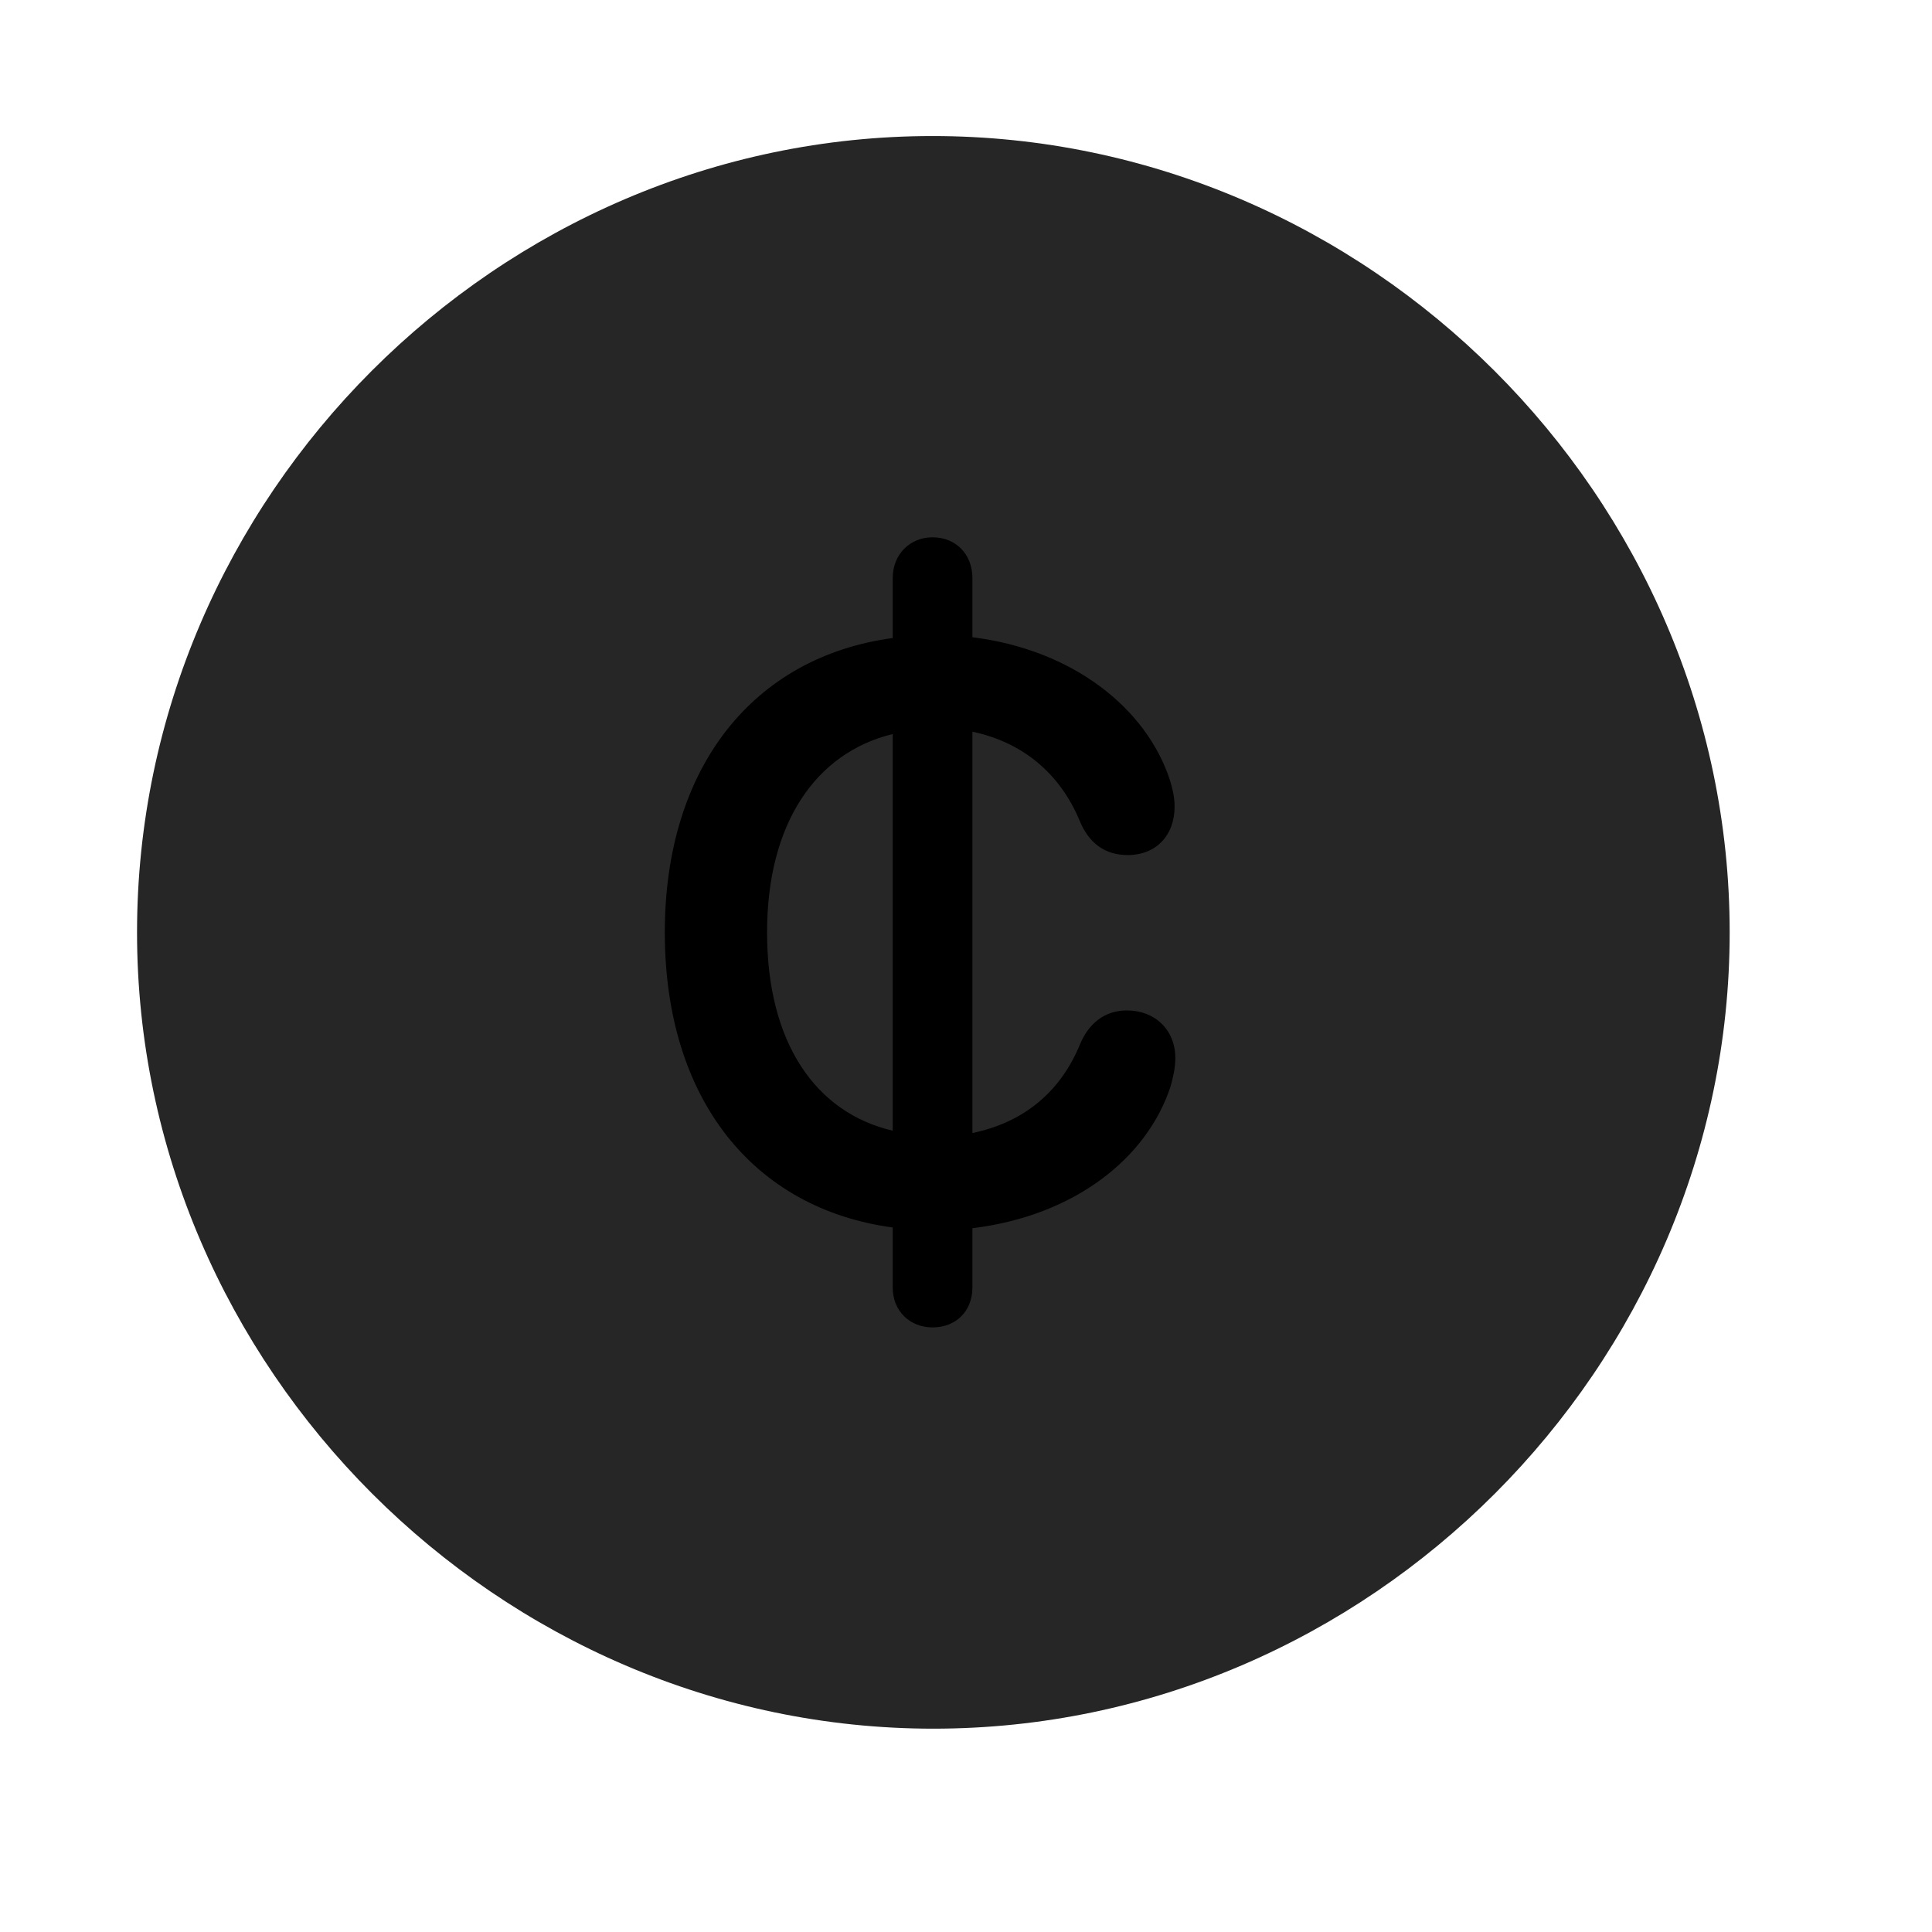 <svg width="29" height="29" viewBox="0 0 29 29" fill="currentColor" xmlns="http://www.w3.org/2000/svg">
<g clip-path="url(#clip0_2207_37734)">
<path d="M14.01 25.948C20.549 25.948 25.963 20.523 25.963 13.995C25.963 7.456 20.537 2.042 13.998 2.042C7.471 2.042 2.057 7.456 2.057 13.995C2.057 20.523 7.482 25.948 14.01 25.948Z" fill="currentColor" fill-opacity="0.85"/>
<path d="M9.979 13.995C9.979 11.511 11.314 9.858 13.4 9.577V8.675C13.4 8.323 13.658 8.065 13.998 8.065C14.35 8.065 14.596 8.323 14.596 8.675V9.565C16.107 9.753 17.209 10.632 17.561 11.71C17.596 11.827 17.631 11.956 17.631 12.108C17.631 12.542 17.35 12.835 16.928 12.835C16.588 12.835 16.342 12.659 16.201 12.308C15.92 11.64 15.381 11.148 14.596 10.983V17.007C15.393 16.843 15.932 16.362 16.213 15.671C16.342 15.366 16.576 15.167 16.916 15.167C17.338 15.167 17.642 15.46 17.642 15.882C17.642 16.034 17.607 16.175 17.572 16.304C17.221 17.382 16.131 18.249 14.596 18.436V19.327C14.596 19.679 14.35 19.925 13.998 19.925C13.658 19.925 13.4 19.679 13.4 19.327V18.425C11.314 18.144 9.979 16.503 9.979 13.995ZM11.514 13.995C11.514 15.648 12.24 16.702 13.4 16.972V11.018C12.24 11.3 11.514 12.366 11.514 13.995Z" fill="currentColor"/>
</g>
<defs>
<clipPath id="clip0_2207_37734">
<rect width="23.906" height="23.918" fill="currentColor" transform="translate(2.057 2.042)"/>
</clipPath>
</defs>
</svg>
